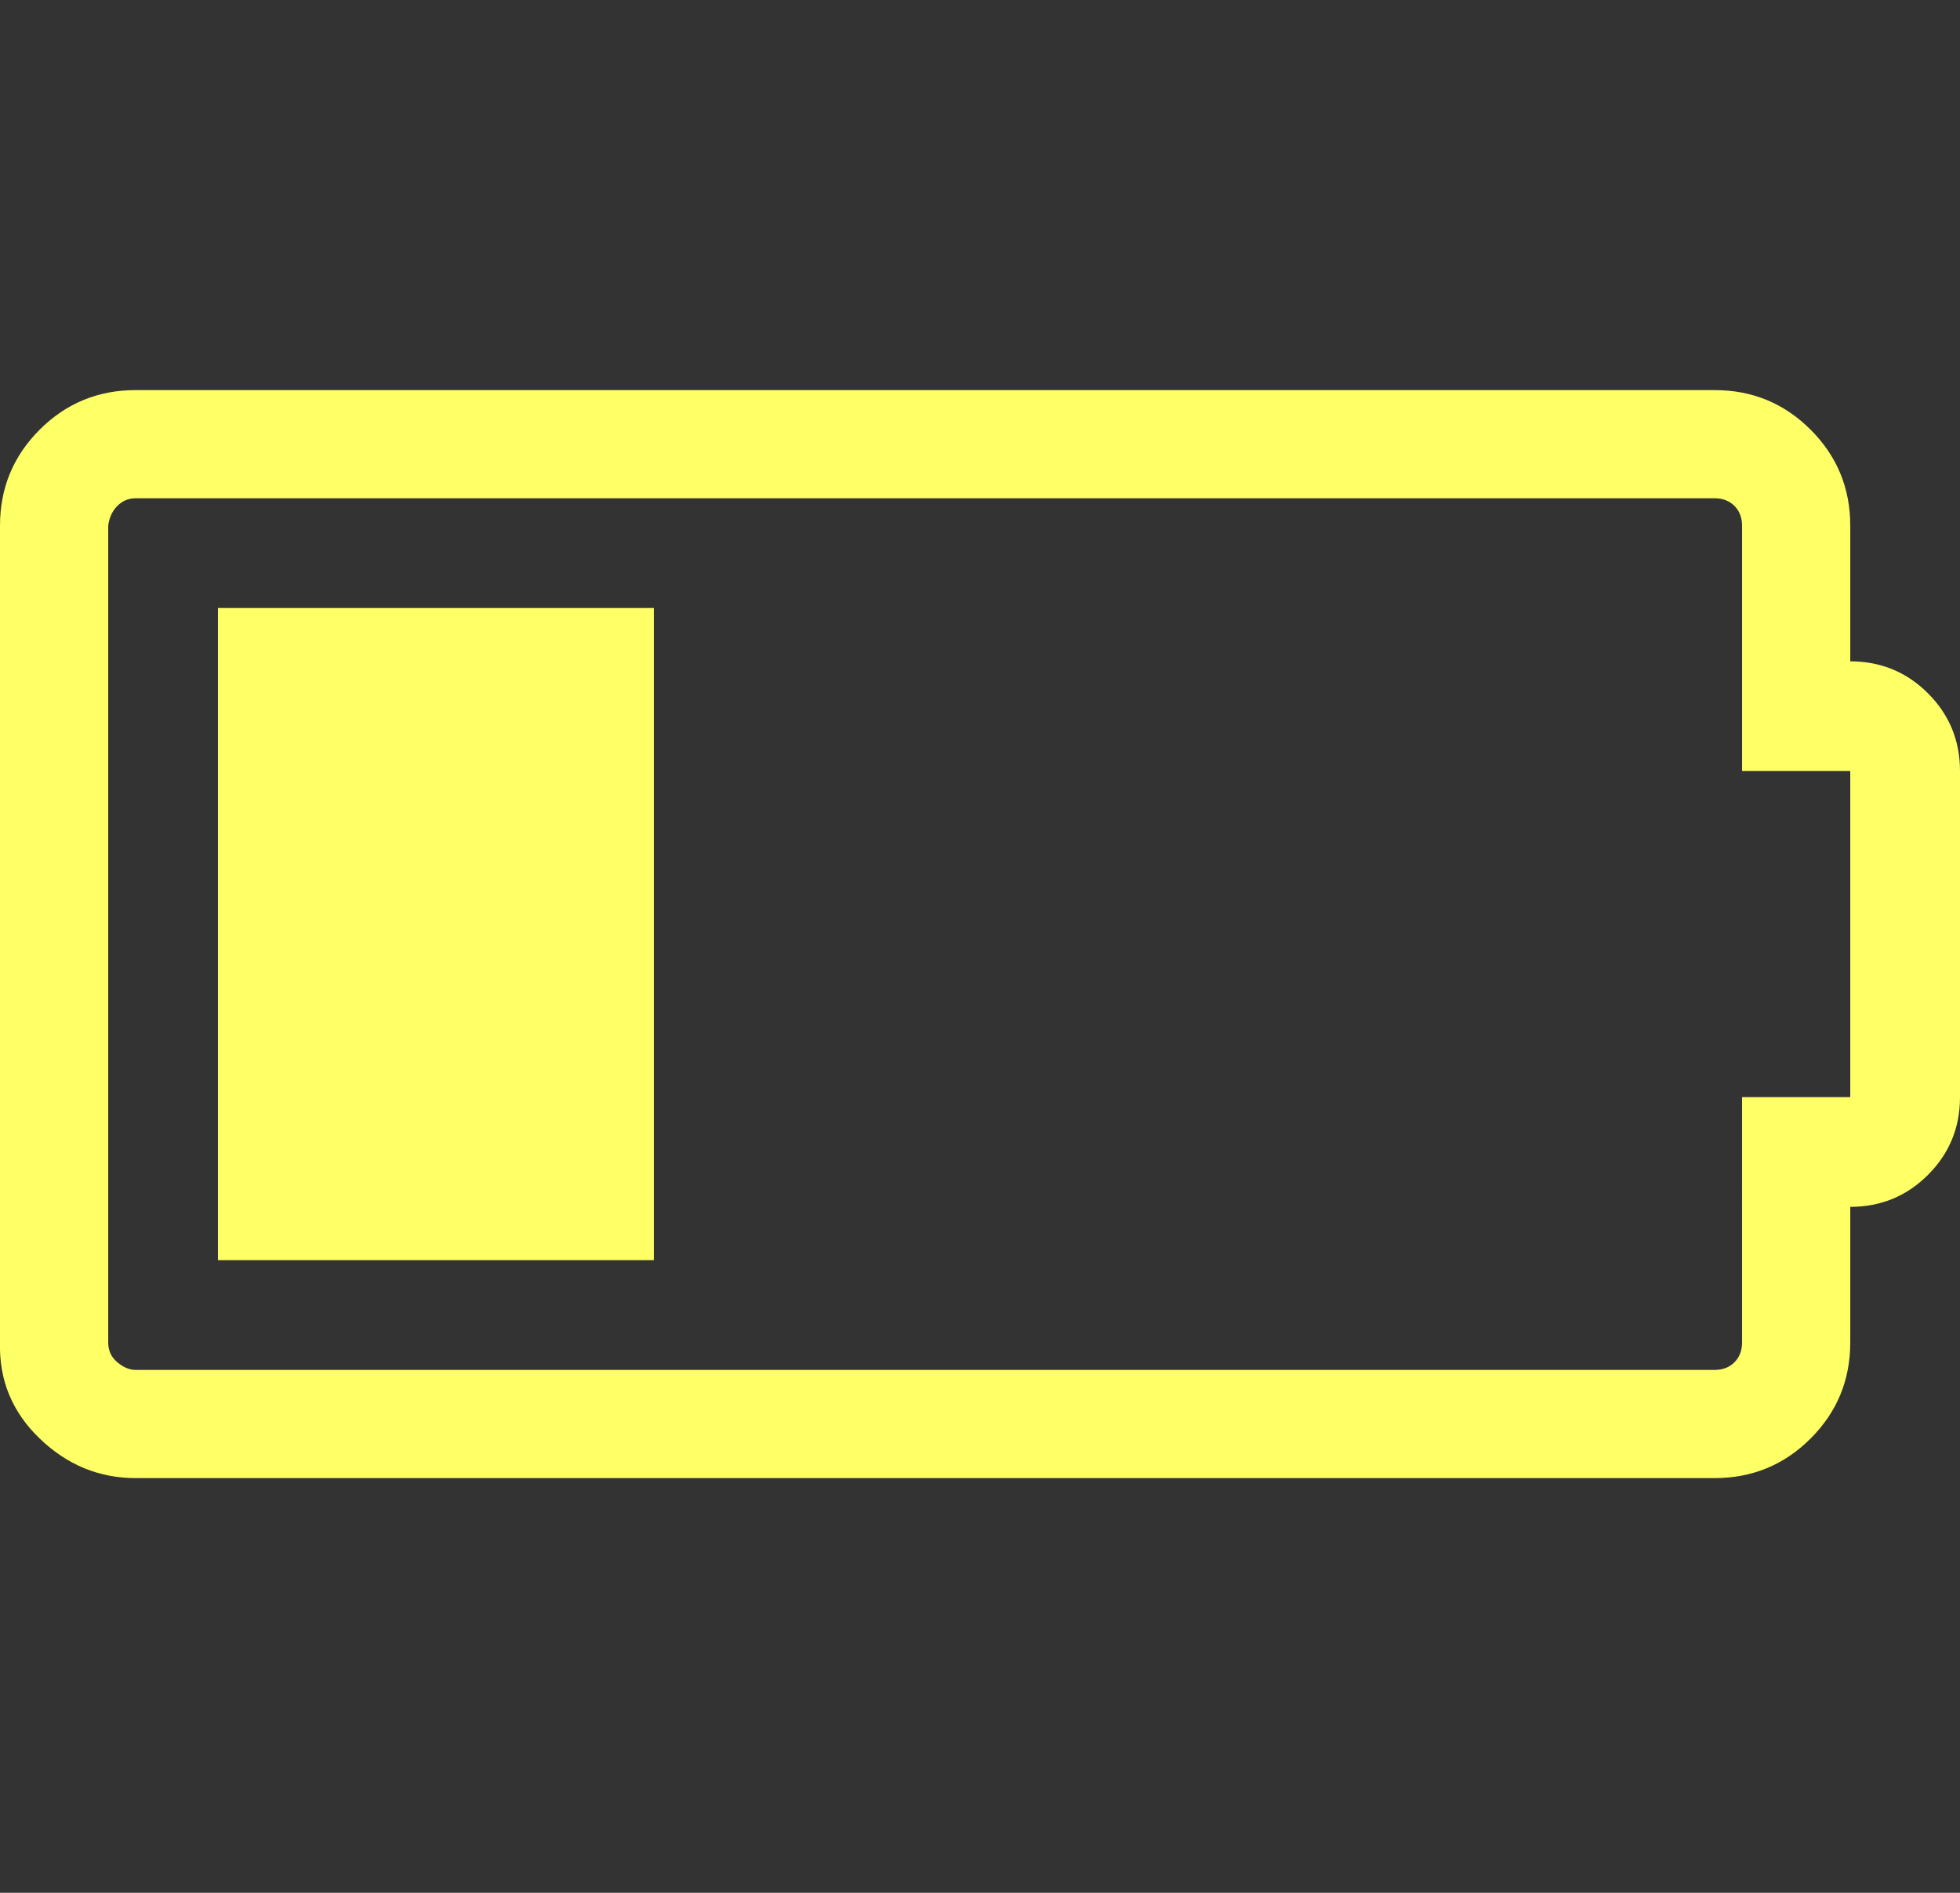 <?xml version="1.0" encoding="UTF-8"?>
<svg xmlns="http://www.w3.org/2000/svg" viewBox="0 0 1286 1242.132"><rect x="0" y="0" width="1286" height="1242.132" fill="#333333" stroke="none"/><path d="M143 827V399h286v428H143zm1071-393q30 0 51 21t21 51v214q0 30-21 51t-51 21v89q0 37-26 63t-63 26H89q-36 0-63-26T0 881V345q0-37 26-63t63-26h1036q37 0 63 26t26 63v89zm0 286V506h-71V345q0-8-5-13t-13-5H89q-7 0-12 5t-6 13v536q0 8 6 13t12 5h1036q8 0 13-5t5-13V720h71z" fill="#ffff66"/></svg>
